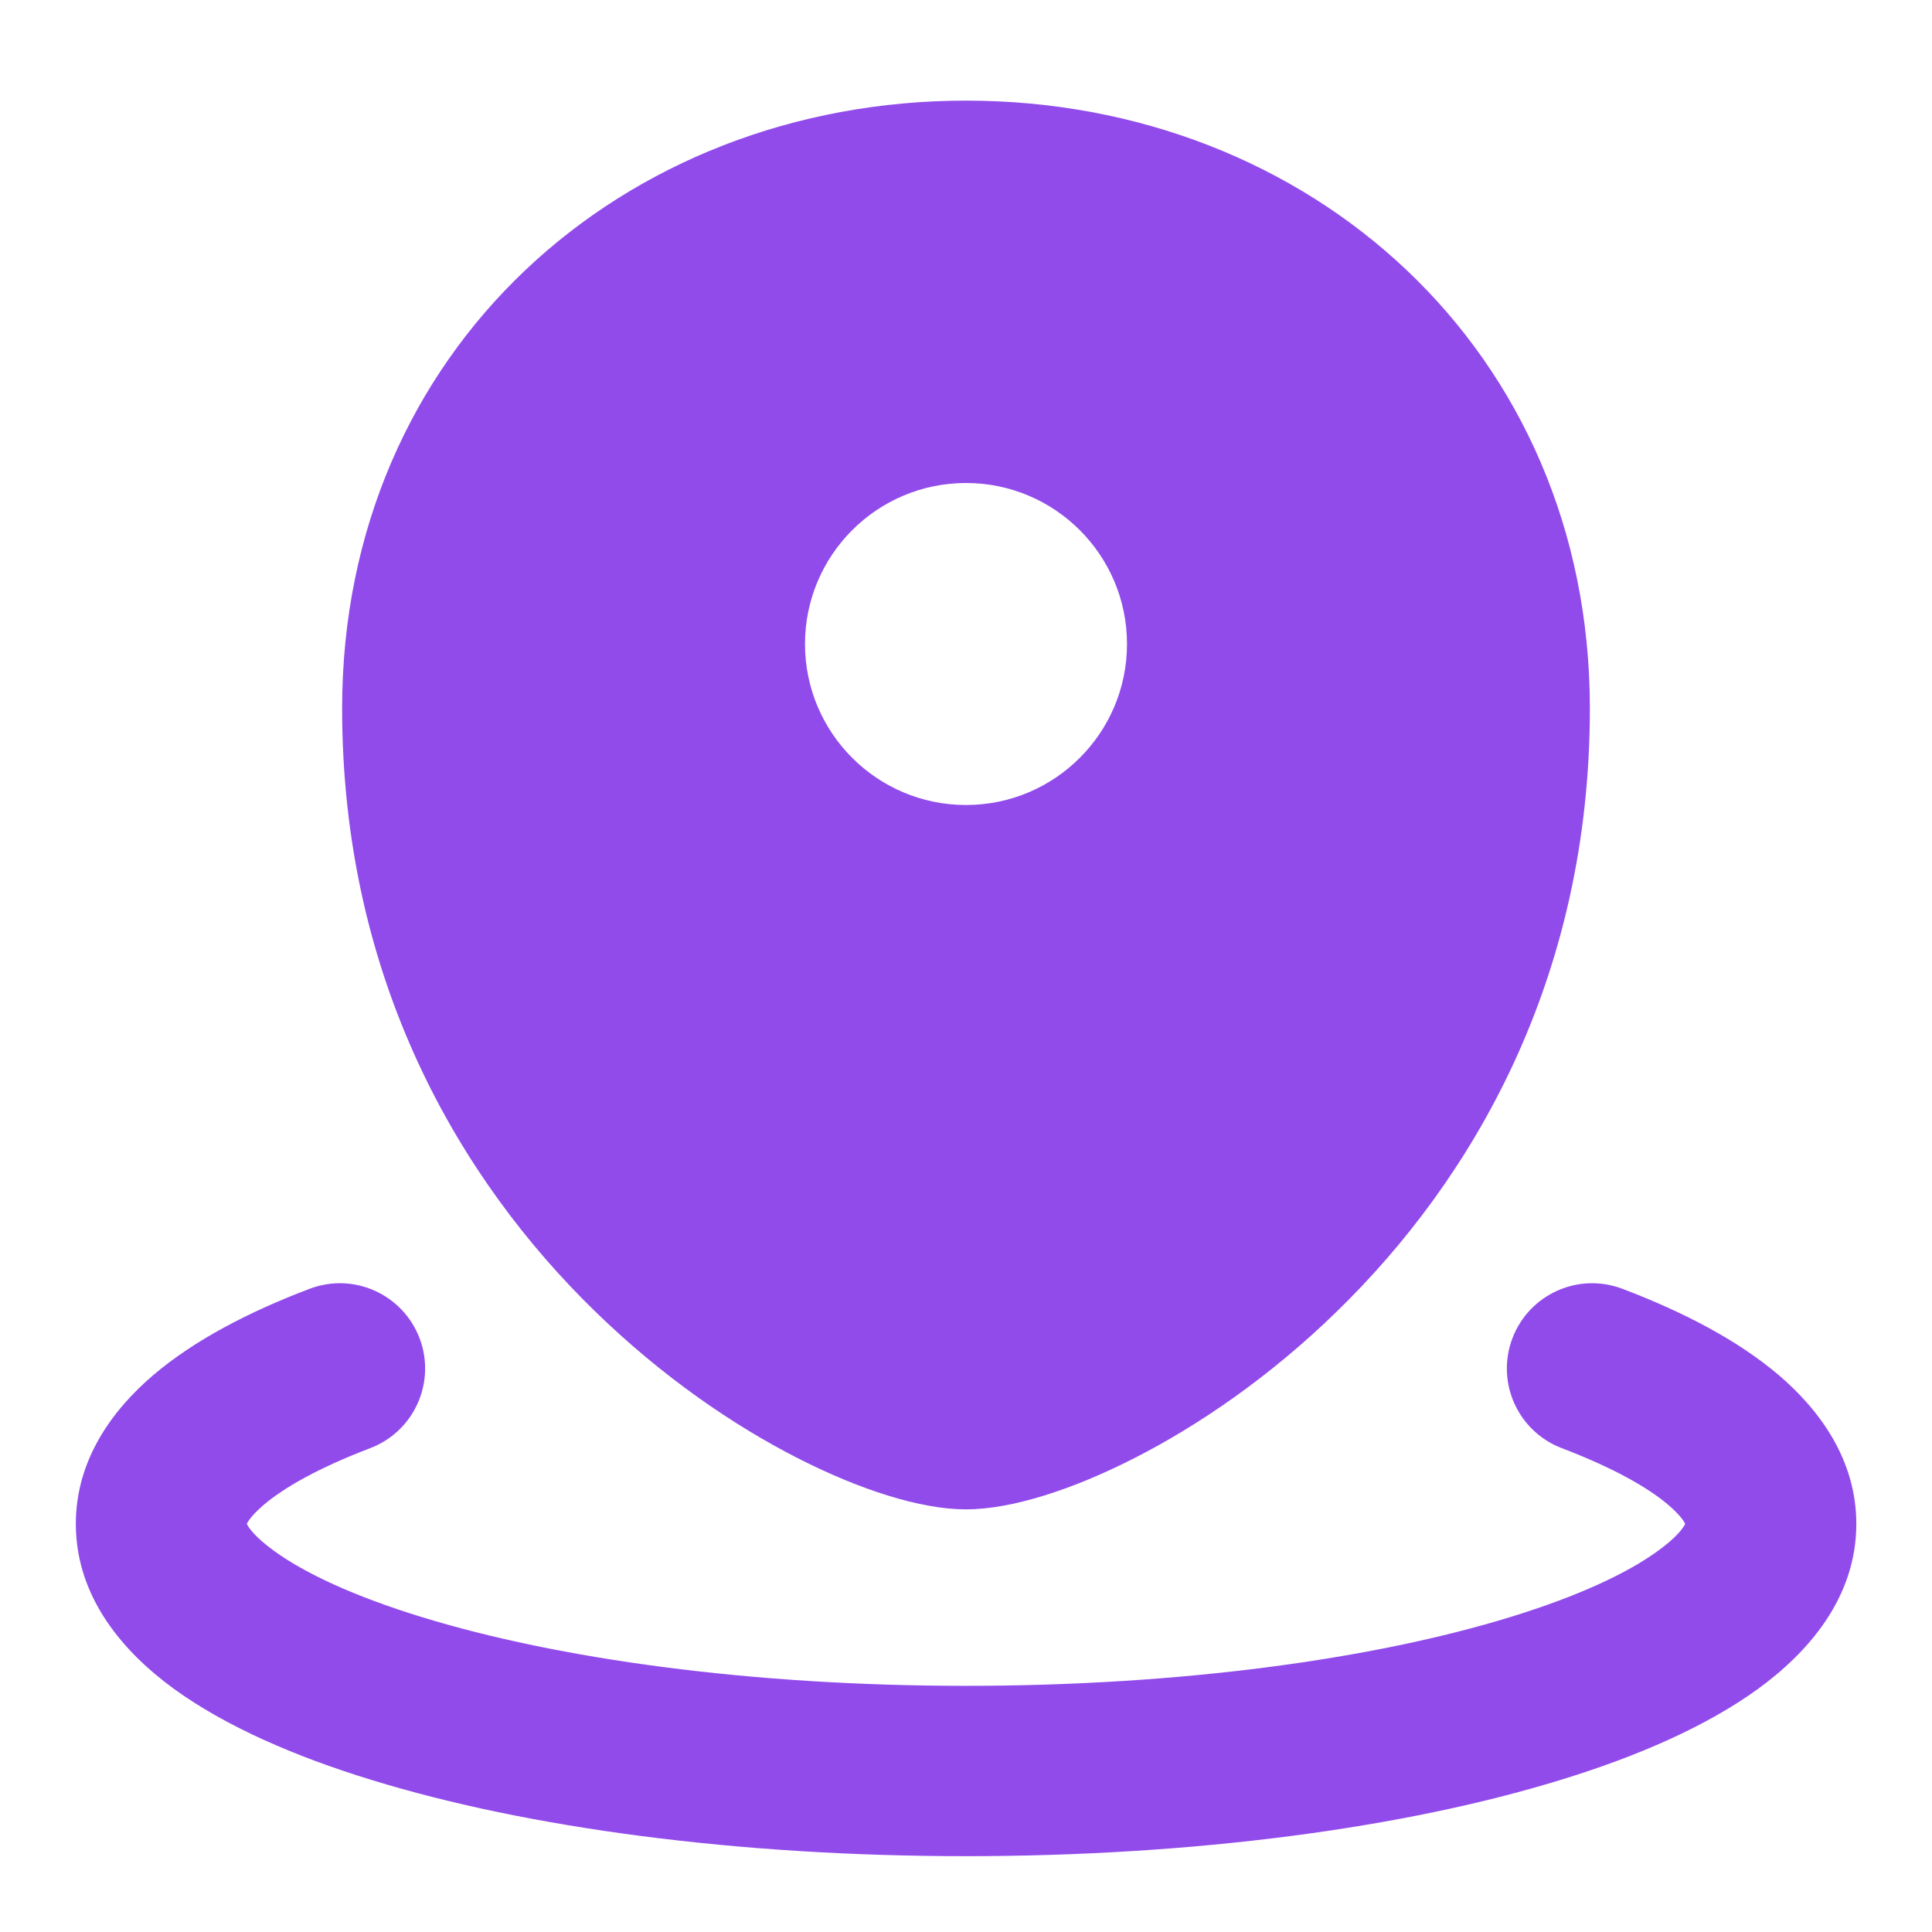 <svg width="12" height="12" viewBox="0 0 12 12" fill="none" xmlns="http://www.w3.org/2000/svg">
<g id="Location_Solid">
<g id="Vector">
<path fill-rule="evenodd" clip-rule="evenodd" d="M6 0.625C3.867 0.625 2.125 2.175 2.125 4.4C2.125 6.089 2.86 7.332 3.697 8.146C4.114 8.552 4.558 8.855 4.955 9.057C5.339 9.253 5.718 9.375 6 9.375C6.282 9.375 6.661 9.253 7.045 9.057C7.442 8.855 7.887 8.552 8.303 8.146C9.14 7.332 9.875 6.089 9.875 4.4C9.875 2.175 8.133 0.625 6 0.625ZM7 4C7 4.552 6.552 5 6 5C5.448 5 5 4.552 5 4C5 3.448 5.448 3 6 3C6.552 3 7 3.448 7 4Z" fill="#914BEB"/>
<path fill-rule="evenodd" clip-rule="evenodd" d="M2.299 8.995C2.572 8.891 2.71 8.586 2.606 8.312C2.502 8.039 2.197 7.901 1.923 8.005C1.546 8.148 1.207 8.324 0.952 8.541C0.7 8.756 0.471 9.065 0.471 9.465C0.471 9.928 0.775 10.268 1.082 10.491C1.401 10.722 1.829 10.909 2.309 11.056C3.277 11.354 4.582 11.529 6 11.529C7.418 11.529 8.723 11.354 9.691 11.056C10.172 10.909 10.599 10.722 10.918 10.491C11.225 10.268 11.53 9.928 11.53 9.465C11.53 9.065 11.3 8.756 11.048 8.541C10.793 8.324 10.454 8.148 10.077 8.005C9.803 7.901 9.498 8.039 9.394 8.312C9.29 8.586 9.428 8.891 9.701 8.995C10.019 9.116 10.235 9.239 10.362 9.347C10.432 9.407 10.458 9.446 10.467 9.465C10.456 9.488 10.418 9.546 10.296 9.634C10.109 9.77 9.804 9.914 9.38 10.044C8.538 10.303 7.343 10.471 6 10.471C4.657 10.471 3.462 10.303 2.62 10.044C2.196 9.914 1.891 9.77 1.704 9.634C1.582 9.546 1.544 9.488 1.533 9.465C1.542 9.446 1.568 9.407 1.638 9.347C1.765 9.239 1.981 9.116 2.299 8.995Z" fill="#914BEB"/>
</g>
</g>
</svg>
